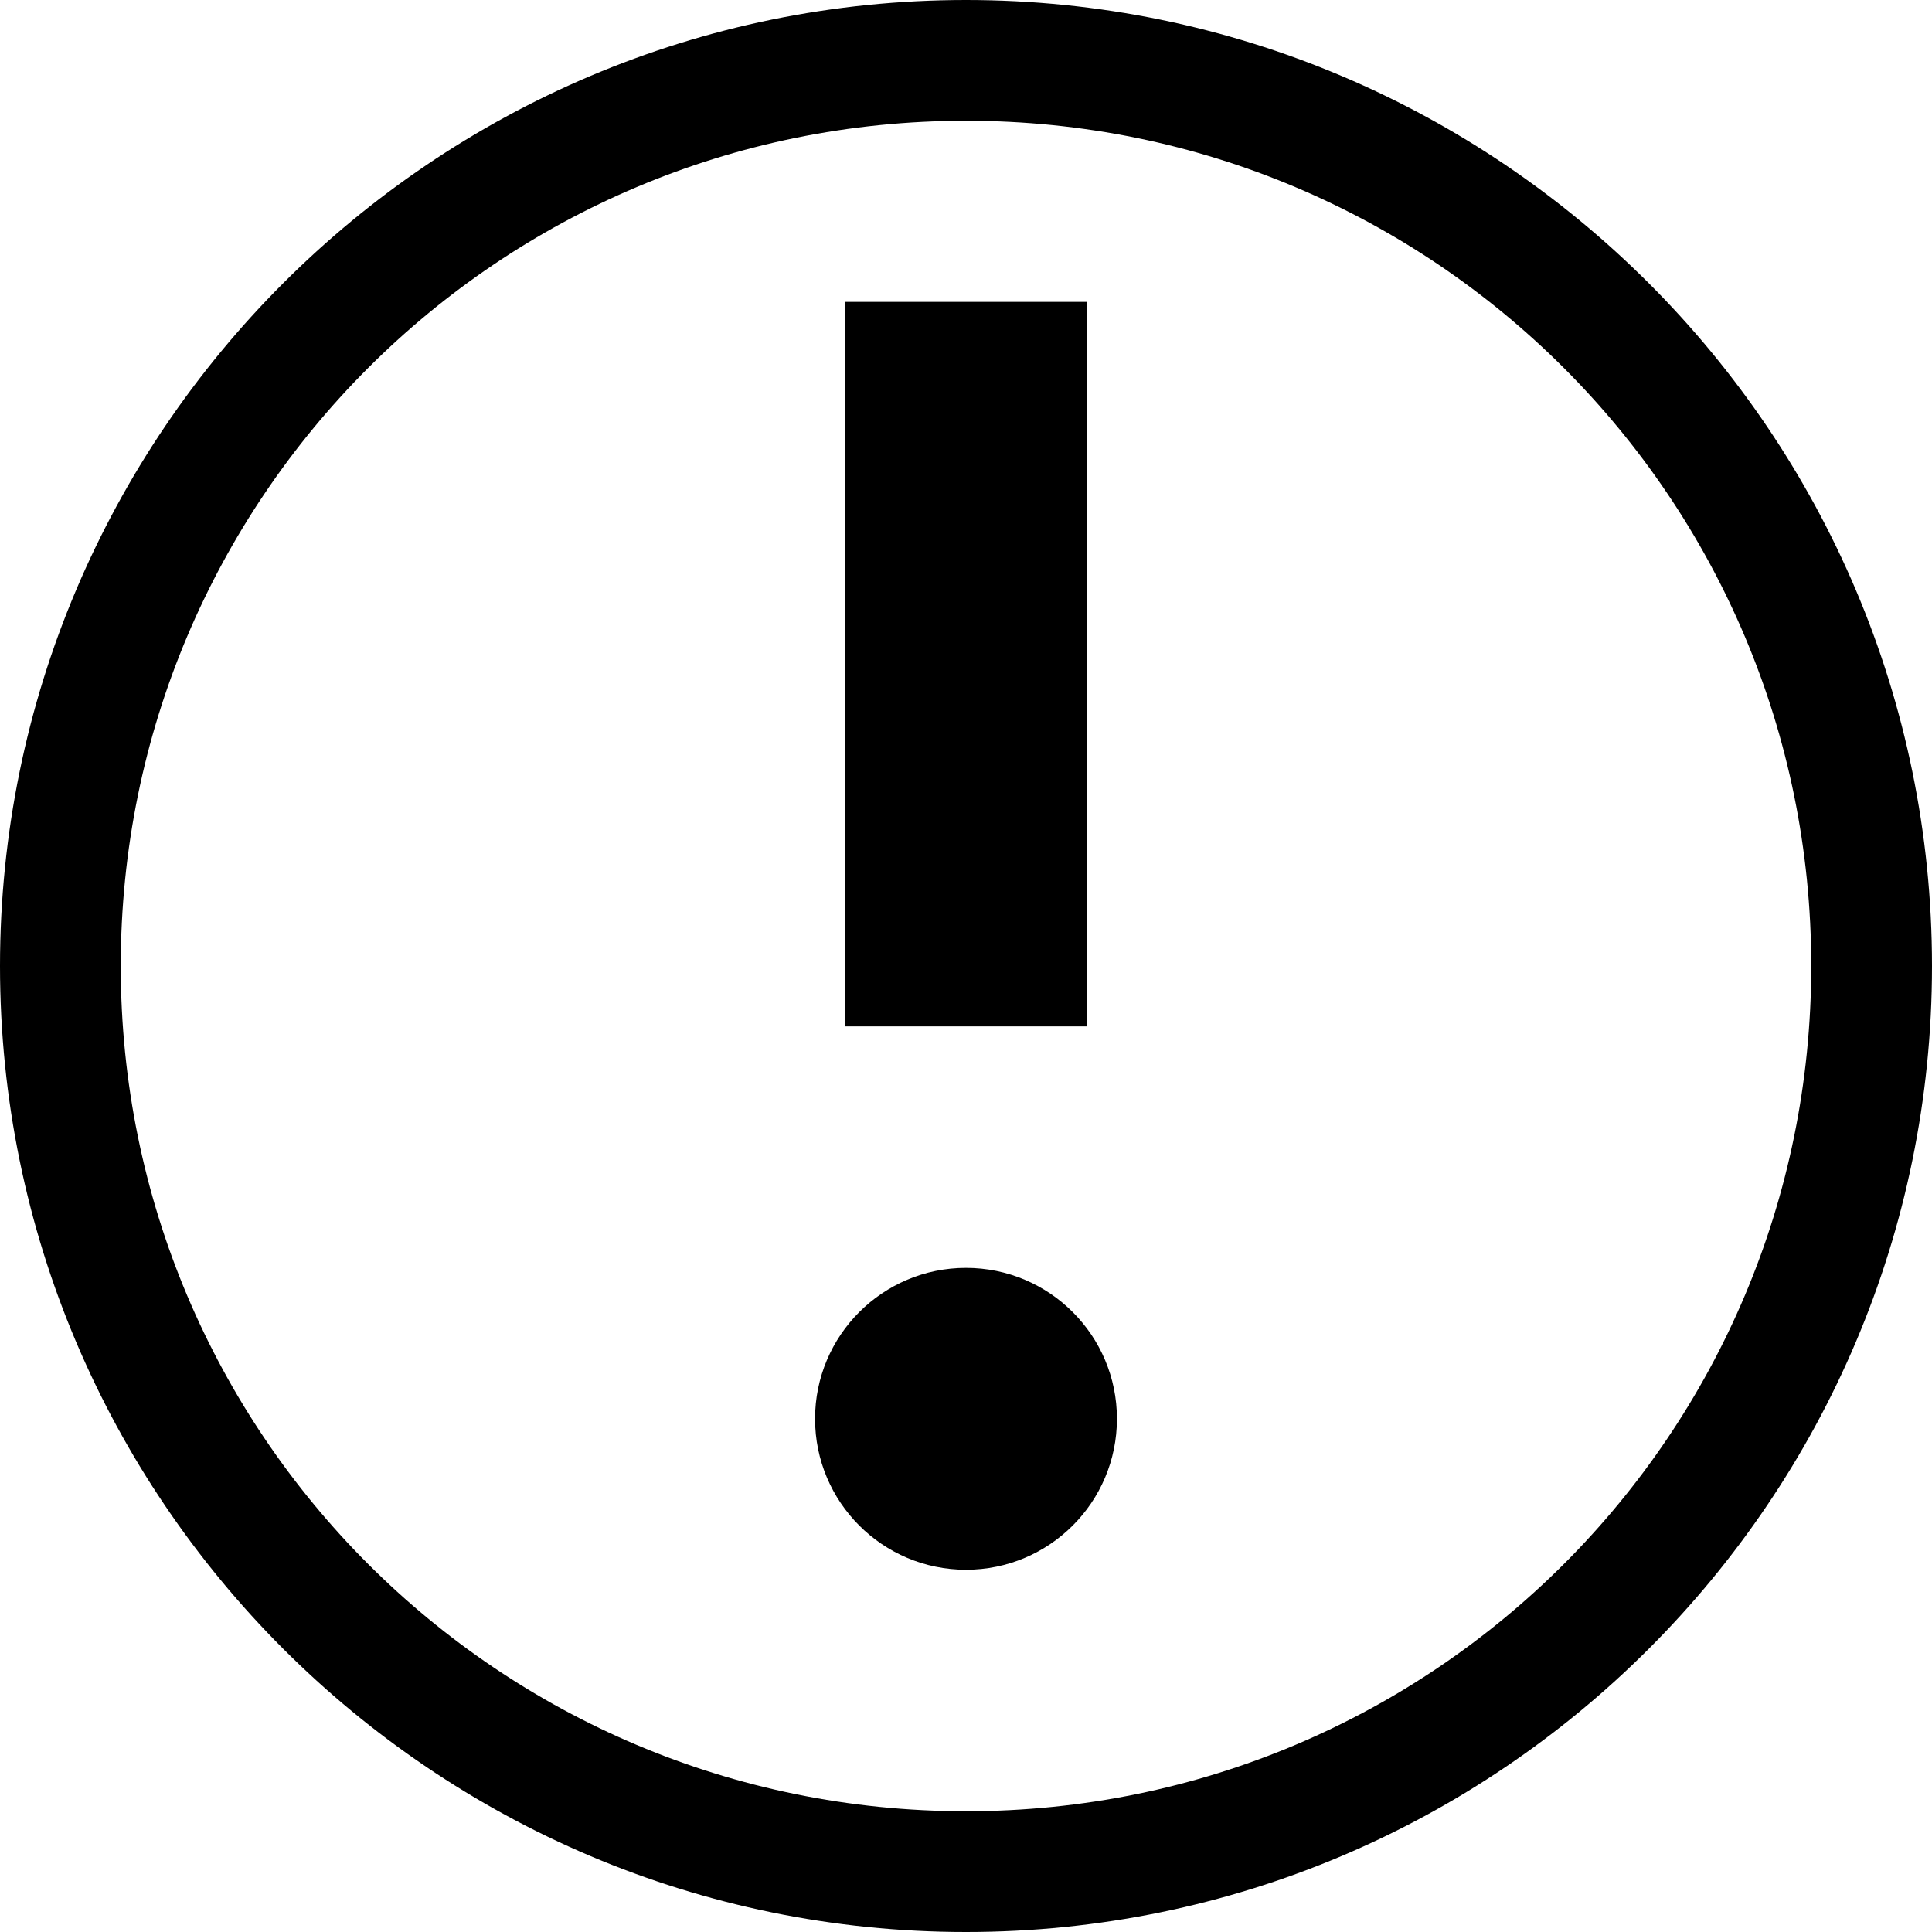 <svg height="32" viewBox="0 0 32 32" width="32" xmlns="http://www.w3.org/2000/svg"><path d="m16 0c-8.825 0-16 7.175-16 16 0 8.825 7.175 16 16 16 8.825 0 16-7.175 16-16 0-8.825-7.175-16-16-16zm0 2c7.744 0 14 6.256 14 14 0 7.744-6.256 14-14 14-7.744 0-14-6.256-14-14 0-7.744 6.256-14 14-14z"/><path d="m14 5h4v12h-4z"/><ellipse cx="16" cy="23.5" rx="2.5" ry="2.5"/></svg>
